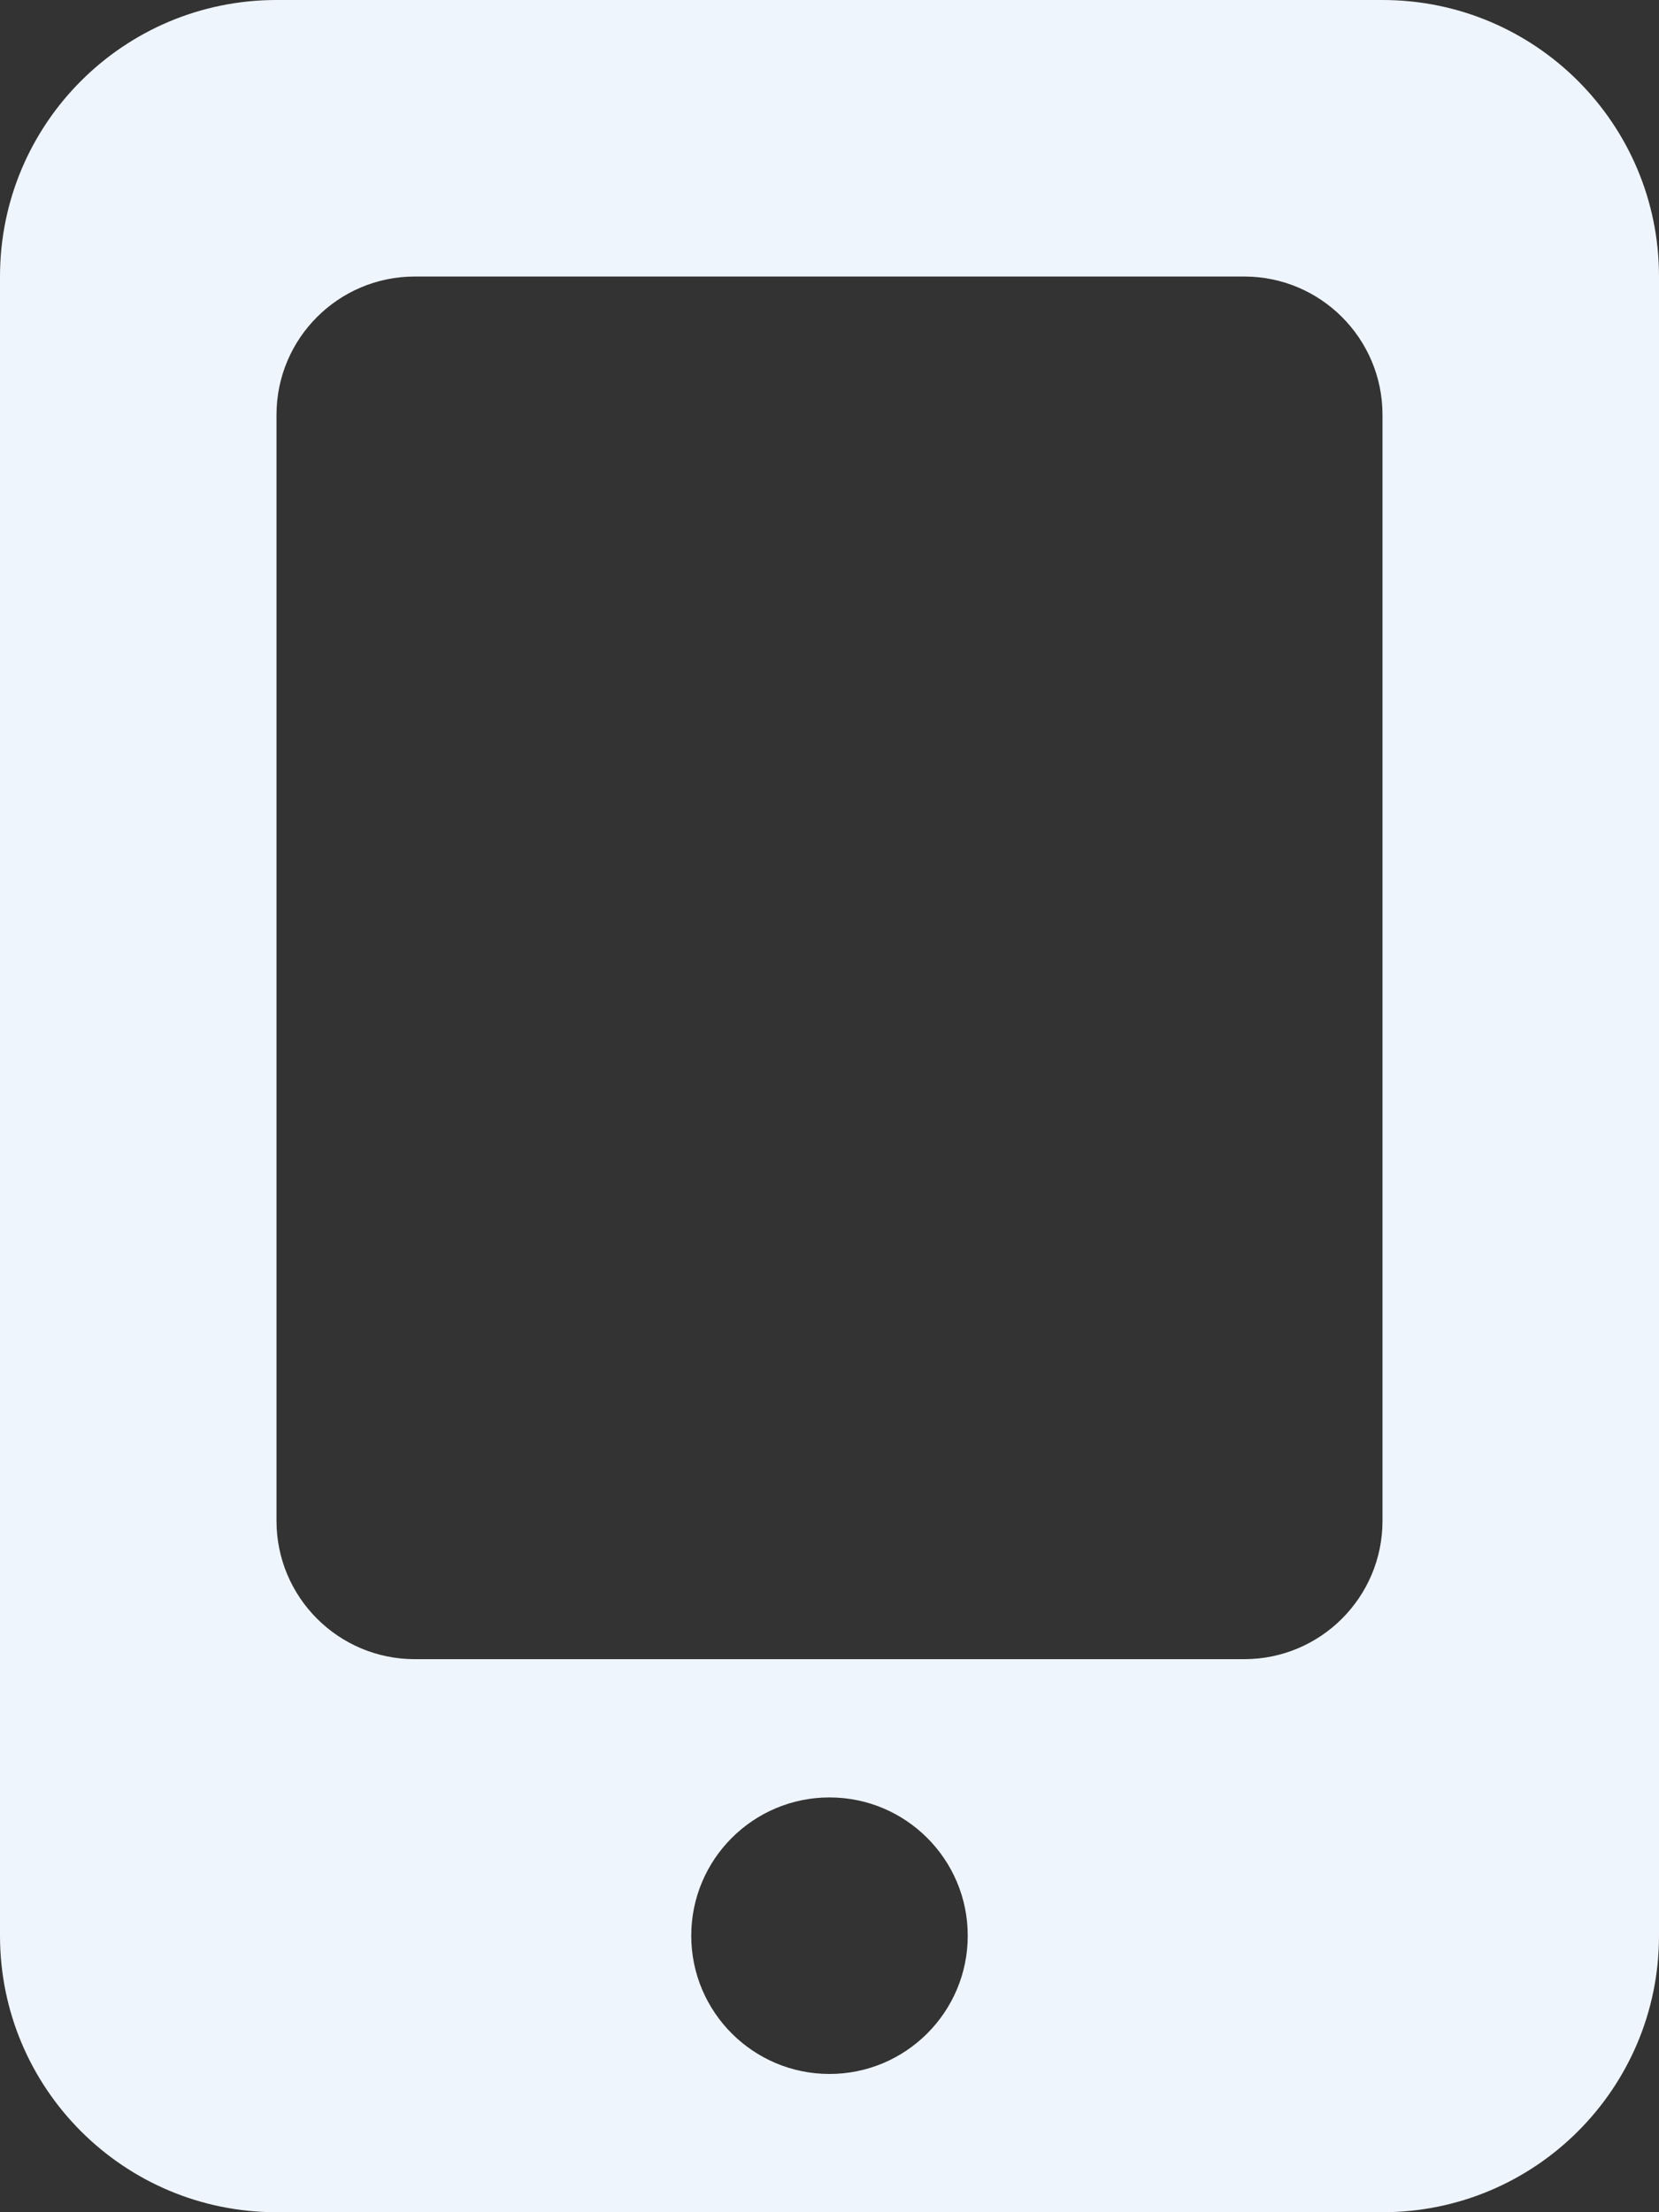 <svg width="12" height="16" viewBox="0 0 12 16" fill="none" xmlns="http://www.w3.org/2000/svg">
<rect x="0" y="0" width="12" height="16" fill="#333333" stroke="none"/>
<path fill-rule="evenodd" clip-rule="evenodd" d="M0 2C0 0.895 0.895 0 2 0L10 0C11.105 0 12 0.895 12 2L12 14C12 15.105 11.105 16 10 16L2 16C0.895 16 0 15.105 0 14L0 2ZM2 3C2 2.448 2.448 2 3 2L9 2C9.552 2 10 2.448 10 3L10 11C10 11.552 9.552 12 9 12L3 12C2.448 12 2 11.552 2 11L2 3ZM6 15C6.552 15 7 14.552 7 14C7 13.448 6.552 13 6 13C5.448 13 5 13.448 5 14C5 14.552 5.448 15 6 15Z" fill="#EFF5FC"/>
</svg>
